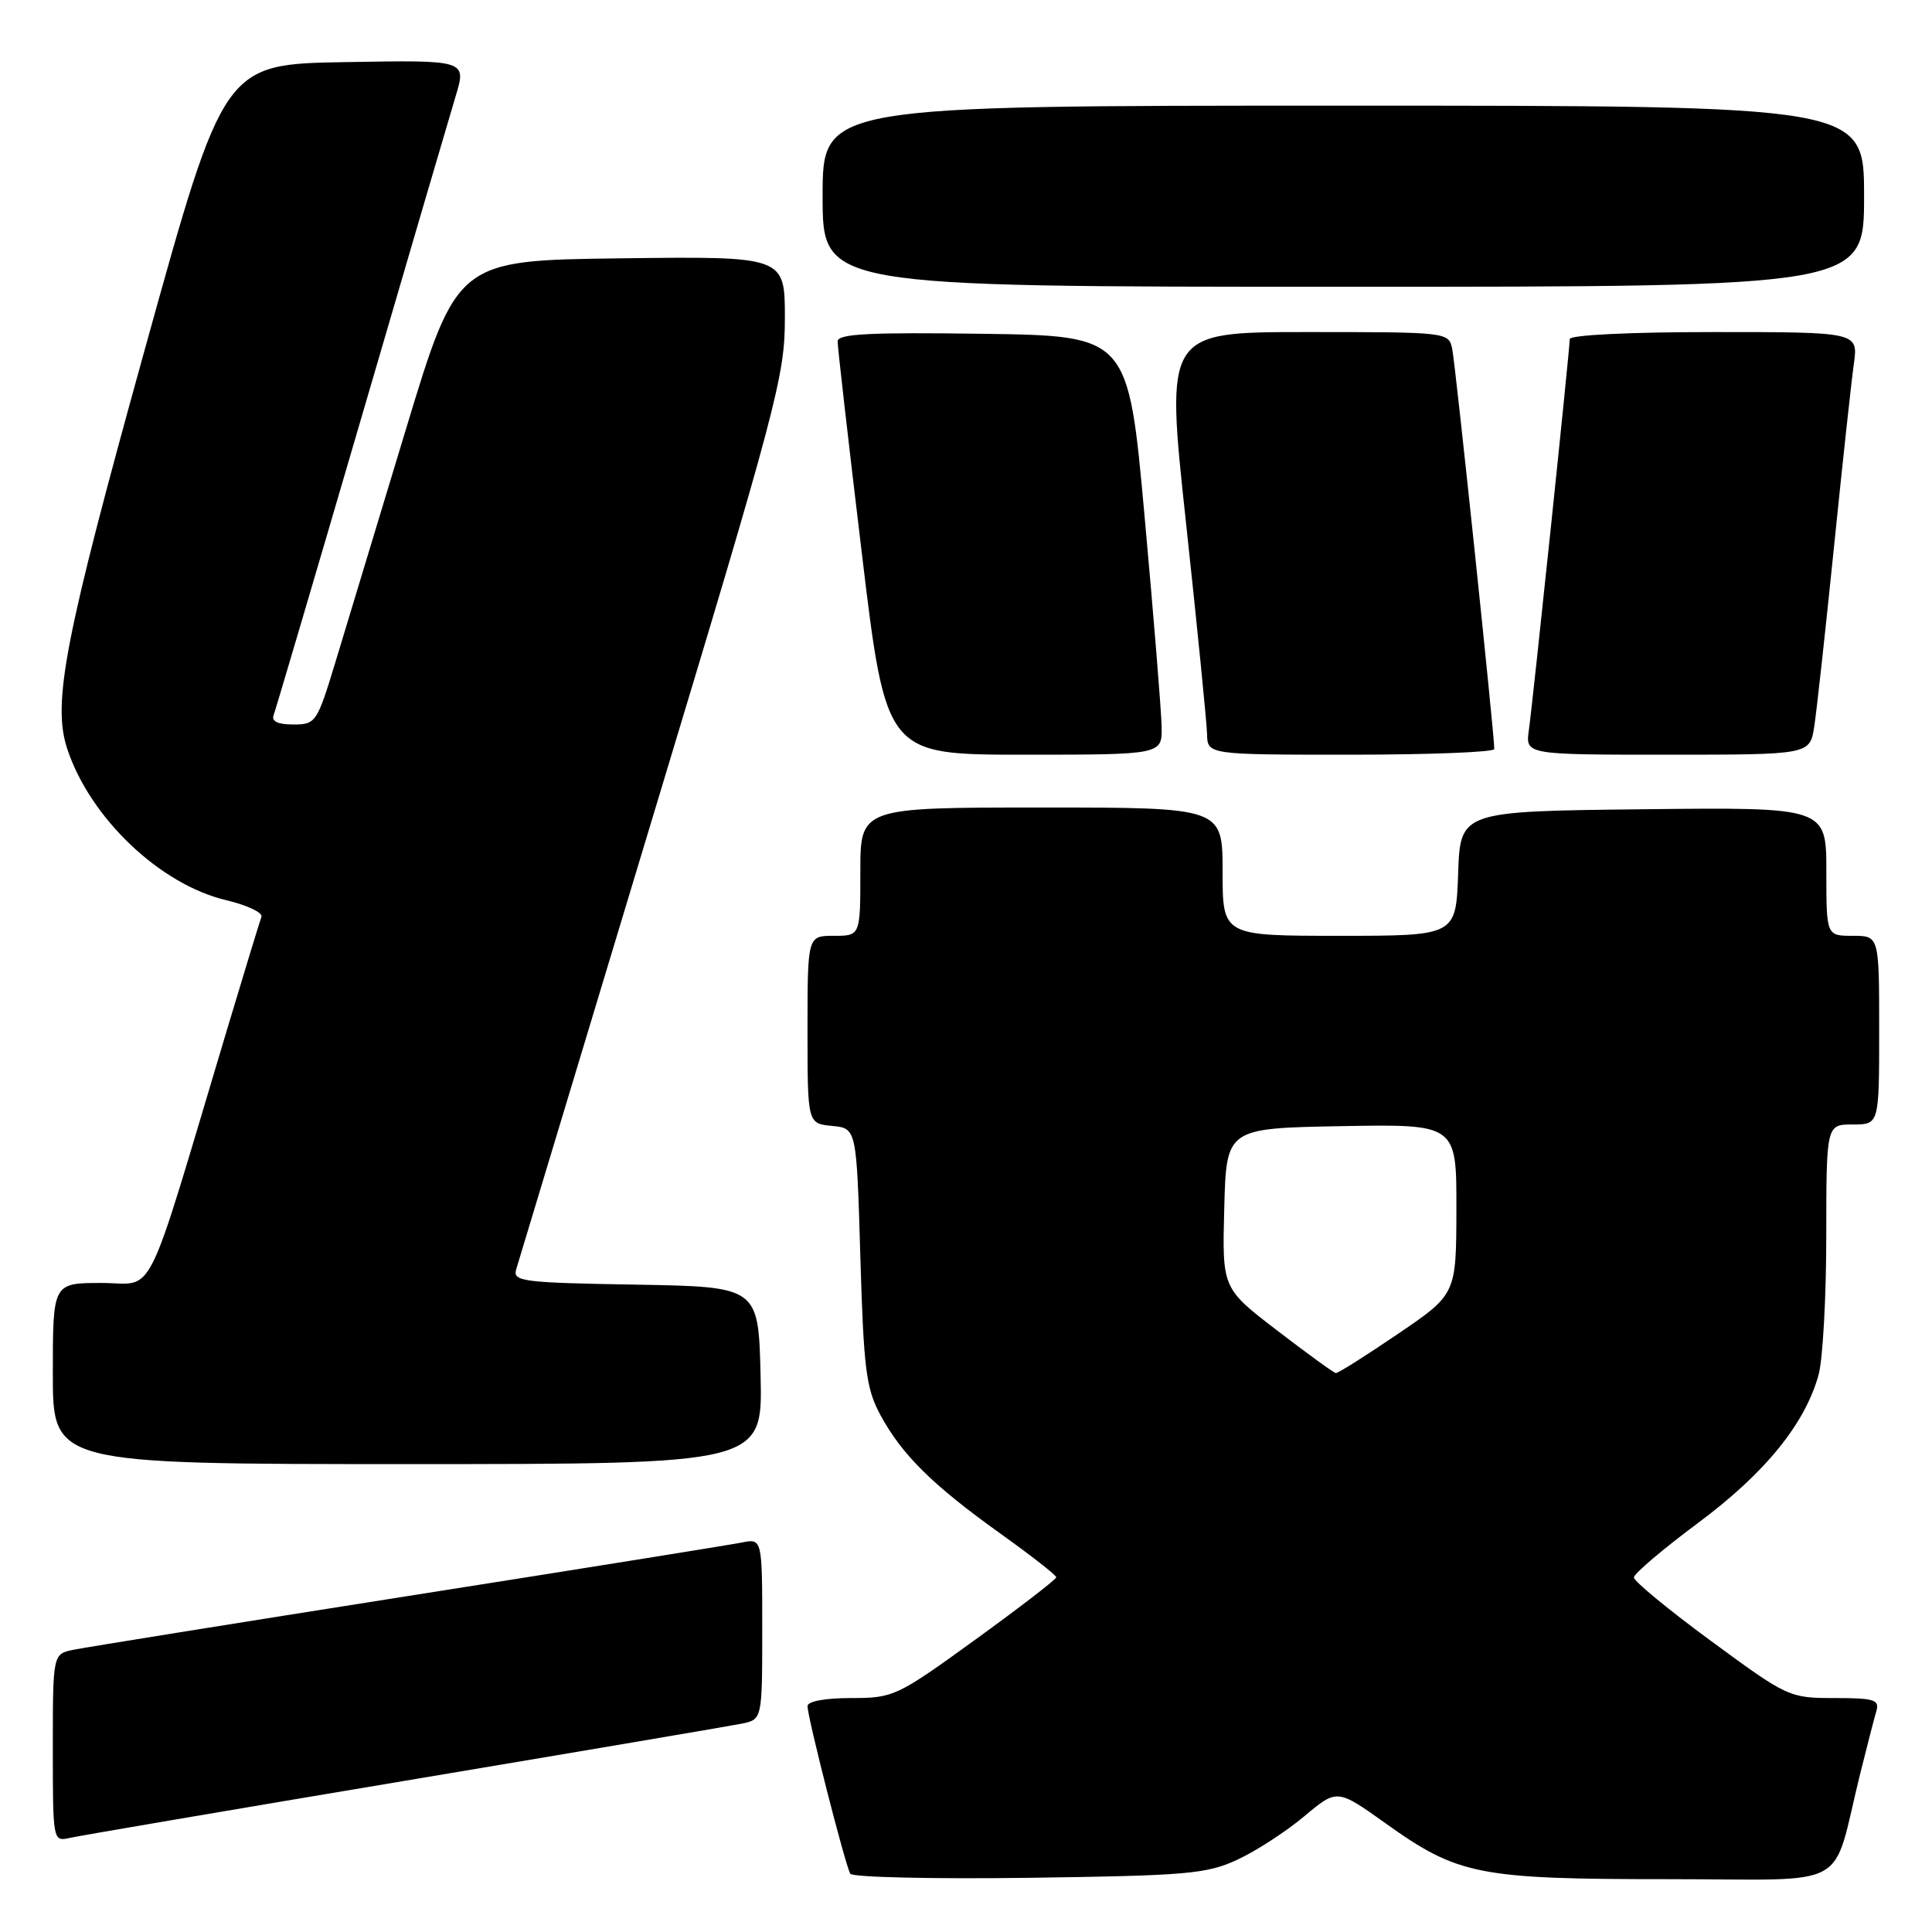 <?xml version="1.0" encoding="UTF-8" standalone="no"?>
<!DOCTYPE svg PUBLIC "-//W3C//DTD SVG 1.1//EN" "http://www.w3.org/Graphics/SVG/1.1/DTD/svg11.dtd" >
<svg xmlns="http://www.w3.org/2000/svg" xmlns:xlink="http://www.w3.org/1999/xlink" version="1.1" viewBox="0 0 256 256">
 <g >
 <path fill="currentColor"
d=" M 164.00 246.40 C 166.47 245.25 170.45 242.66 172.83 240.66 C 177.17 237.02 177.17 237.02 183.61 241.61 C 193.21 248.47 195.92 249.00 221.12 249.00 C 245.77 249.00 242.58 250.76 246.49 235.00 C 247.38 231.43 248.34 227.71 248.62 226.75 C 249.07 225.22 248.38 225.00 243.07 225.00 C 237.10 225.00 236.86 224.89 226.75 217.46 C 221.11 213.32 216.50 209.52 216.50 209.02 C 216.50 208.53 220.32 205.28 225.00 201.80 C 233.86 195.21 239.16 188.70 240.97 182.18 C 241.53 180.15 241.99 171.86 241.99 163.75 C 242.00 149.00 242.00 149.00 245.50 149.00 C 249.00 149.00 249.00 149.00 249.00 136.50 C 249.00 124.00 249.00 124.00 245.50 124.00 C 242.00 124.00 242.00 124.00 242.00 115.48 C 242.00 106.96 242.00 106.96 217.75 107.23 C 193.50 107.50 193.50 107.50 193.21 115.75 C 192.92 124.00 192.92 124.00 177.46 124.00 C 162.00 124.00 162.00 124.00 162.00 115.50 C 162.00 107.00 162.00 107.00 138.00 107.00 C 114.00 107.00 114.00 107.00 114.00 115.50 C 114.00 124.00 114.00 124.00 110.50 124.00 C 107.00 124.00 107.00 124.00 107.00 136.44 C 107.00 148.87 107.00 148.87 110.25 149.19 C 113.50 149.50 113.50 149.50 114.00 166.50 C 114.44 181.45 114.76 183.98 116.66 187.50 C 119.51 192.77 123.57 196.78 132.56 203.21 C 136.63 206.12 139.96 208.72 139.96 209.00 C 139.95 209.28 135.13 212.99 129.25 217.25 C 118.84 224.79 118.39 225.00 112.77 225.00 C 109.34 225.00 107.00 225.43 107.00 226.07 C 107.00 227.56 112.02 247.23 112.67 248.28 C 112.96 248.75 123.62 248.99 136.35 248.82 C 157.38 248.53 159.91 248.31 164.00 246.40 Z  M 53.50 235.99 C 76.60 232.12 96.74 228.70 98.25 228.40 C 101.00 227.84 101.00 227.84 101.00 215.84 C 101.00 203.84 101.00 203.84 98.25 204.40 C 96.74 204.70 76.83 207.90 54.00 211.49 C 31.17 215.09 11.26 218.29 9.75 218.60 C 7.00 219.16 7.00 219.16 7.00 231.60 C 7.00 243.98 7.01 244.04 9.25 243.53 C 10.49 243.25 30.40 239.86 53.50 235.99 Z  M 100.78 182.25 C 100.50 170.50 100.50 170.50 84.19 170.22 C 69.29 169.97 67.93 169.80 68.39 168.22 C 68.68 167.28 76.80 140.36 86.45 108.40 C 103.01 53.58 104.00 49.84 104.00 42.13 C 104.00 33.96 104.00 33.96 82.28 34.23 C 60.56 34.50 60.56 34.50 53.75 57.00 C 50.00 69.38 45.81 83.21 44.44 87.75 C 42.01 95.75 41.84 96.00 38.86 96.00 C 36.82 96.00 35.94 95.58 36.26 94.75 C 36.52 94.06 41.73 76.40 47.84 55.50 C 53.94 34.60 59.59 15.35 60.38 12.73 C 61.82 7.95 61.82 7.95 45.75 8.23 C 29.67 8.50 29.67 8.50 19.27 46.00 C 8.55 84.62 6.90 93.13 8.91 99.23 C 11.93 108.37 21.18 117.19 29.94 119.27 C 32.74 119.94 34.86 120.93 34.64 121.49 C 34.43 122.05 32.37 128.80 30.06 136.50 C 18.97 173.53 20.72 170.00 13.46 170.00 C 7.00 170.00 7.00 170.00 7.00 182.00 C 7.00 194.00 7.00 194.00 54.03 194.00 C 101.06 194.00 101.06 194.00 100.78 182.25 Z  M 153.92 96.25 C 153.88 94.19 152.87 81.70 151.67 68.50 C 149.50 44.50 149.50 44.50 130.25 44.23 C 115.20 44.02 111.00 44.23 110.99 45.23 C 110.98 45.93 112.42 58.54 114.19 73.25 C 117.40 100.00 117.40 100.00 135.70 100.00 C 154.00 100.00 154.00 100.00 153.92 96.25 Z  M 198.00 99.25 C 198.02 97.39 192.85 48.26 192.43 46.25 C 191.96 44.01 191.85 44.00 173.19 44.00 C 154.42 44.00 154.42 44.00 157.15 69.25 C 158.65 83.14 159.90 95.74 159.94 97.25 C 160.00 100.00 160.00 100.00 179.00 100.00 C 189.45 100.00 198.00 99.66 198.00 99.25 Z  M 240.40 96.25 C 240.72 94.19 241.89 83.50 243.01 72.50 C 244.13 61.50 245.31 50.59 245.64 48.25 C 246.23 44.00 246.23 44.00 227.11 44.00 C 215.96 44.00 208.00 44.39 208.00 44.93 C 208.00 46.27 203.13 92.86 202.58 96.75 C 202.13 100.00 202.13 100.00 220.97 100.00 C 239.82 100.00 239.82 100.00 240.40 96.25 Z  M 247.00 26.00 C 247.00 14.00 247.00 14.00 178.00 14.00 C 109.00 14.00 109.00 14.00 109.00 26.00 C 109.00 38.00 109.00 38.00 178.00 38.00 C 247.00 38.00 247.00 38.00 247.00 26.00 Z  M 169.22 176.29 C 161.94 170.71 161.94 170.71 162.22 160.10 C 162.50 149.50 162.50 149.50 177.75 149.22 C 193.00 148.95 193.00 148.95 192.98 160.22 C 192.96 171.50 192.96 171.50 185.23 176.75 C 180.98 179.64 177.28 181.98 177.00 181.94 C 176.72 181.90 173.22 179.36 169.22 176.29 Z "/>
</g>
</svg>